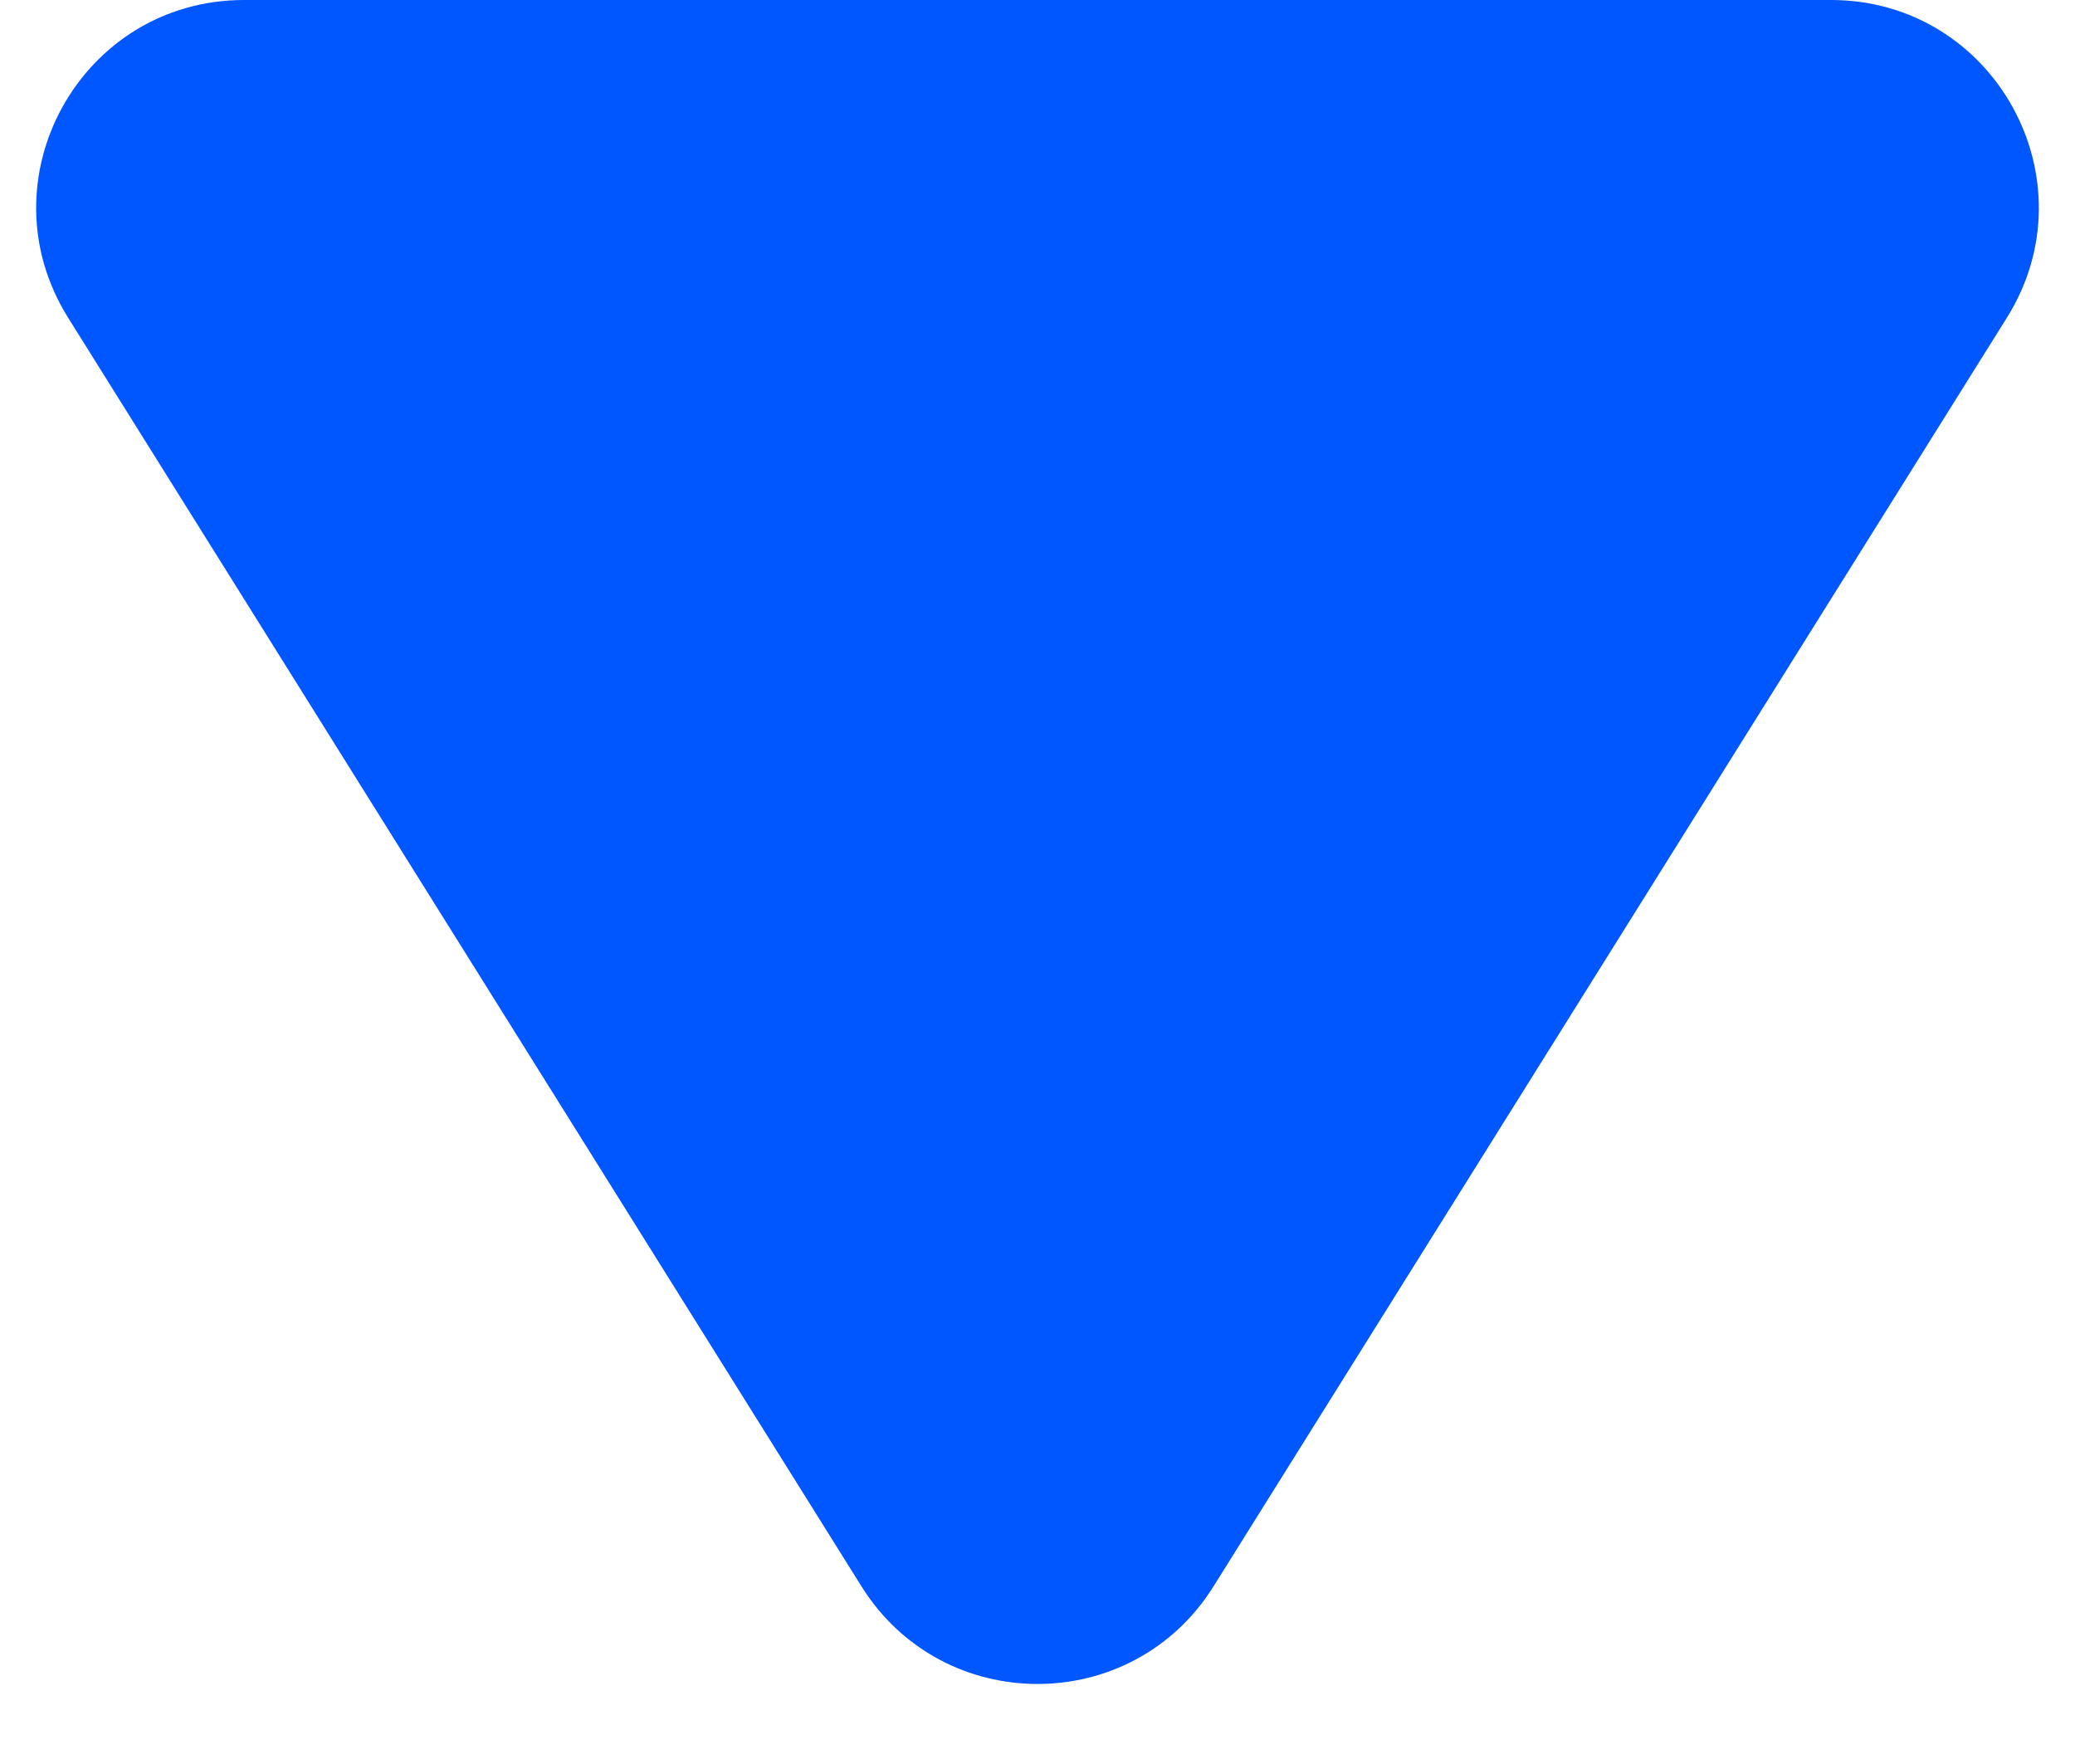 <svg width="20" height="17" viewBox="0 0 20 17" fill="none" xmlns="http://www.w3.org/2000/svg">
<path d="M11.696 15.289C10.912 16.542 9.088 16.542 8.304 15.289L0.656 3.061C-0.177 1.728 0.78 0 2.352 0L17.648 0C19.22 0 20.177 1.728 19.344 3.061L11.696 15.289Z" fill="#0056FF"/>
</svg>
